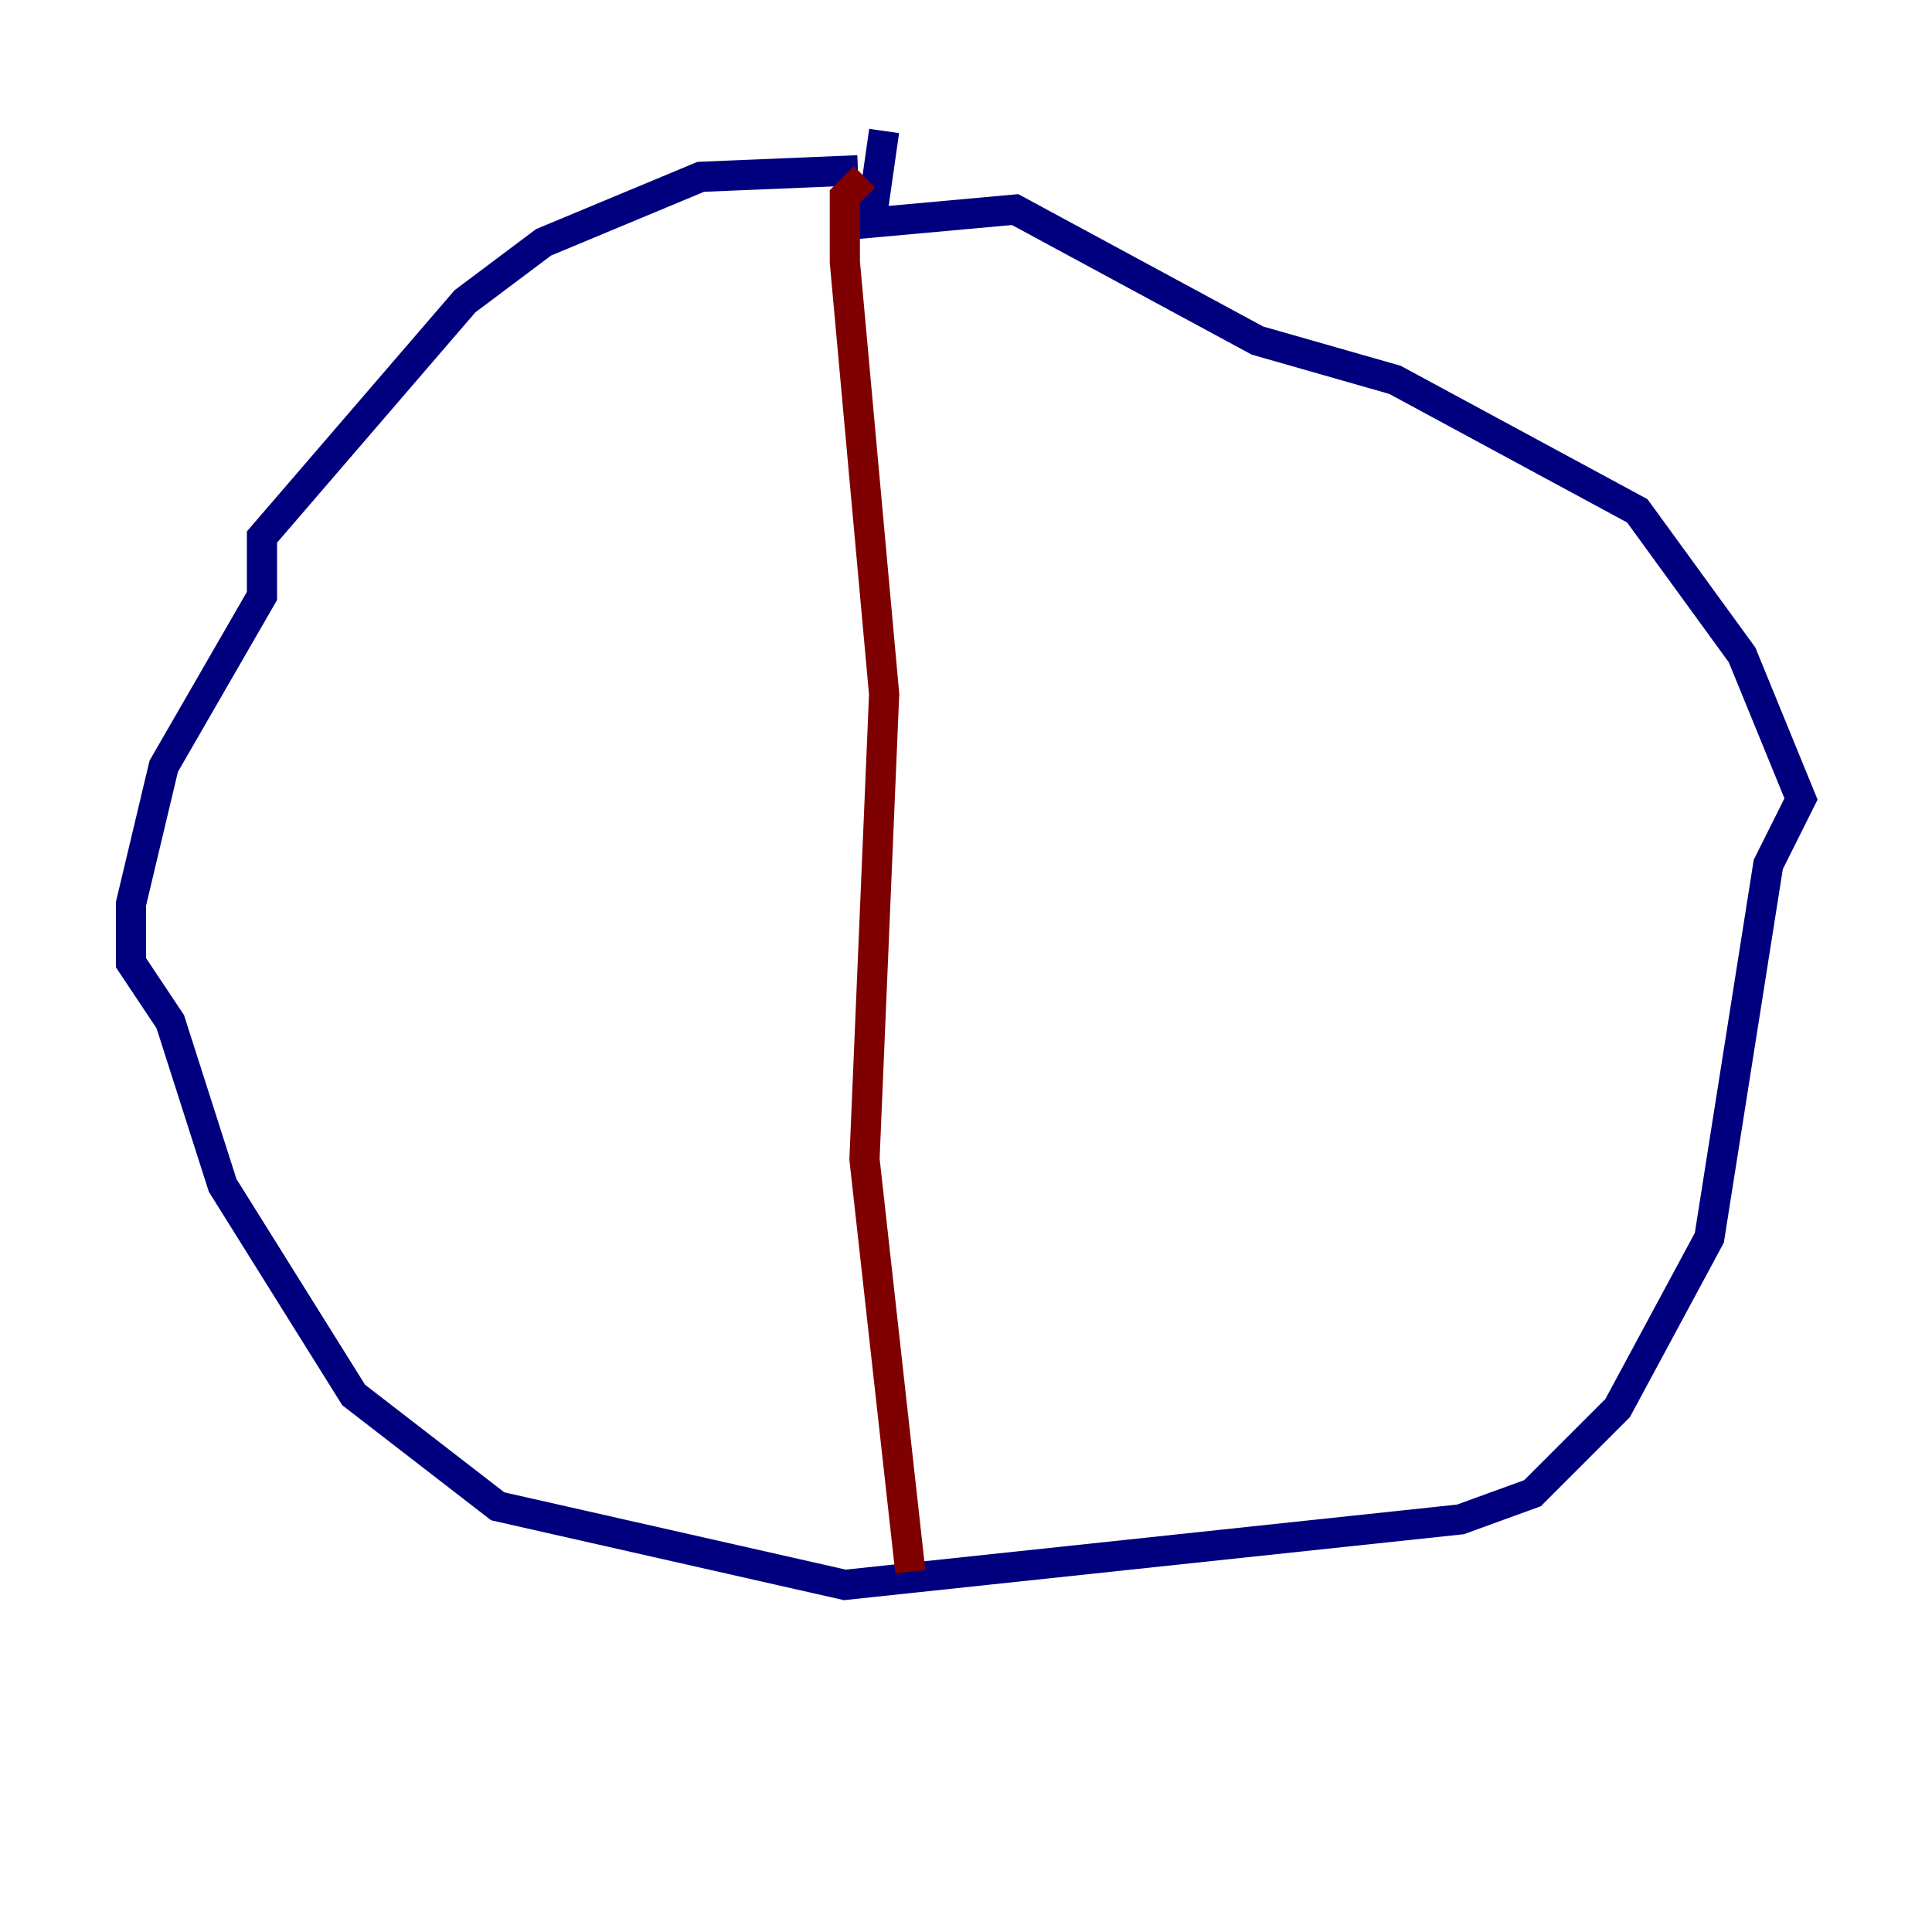 <?xml version="1.0" encoding="utf-8" ?>
<svg baseProfile="tiny" height="128" version="1.2" viewBox="0,0,128,128" width="128" xmlns="http://www.w3.org/2000/svg" xmlns:ev="http://www.w3.org/2001/xml-events" xmlns:xlink="http://www.w3.org/1999/xlink"><defs /><polyline fill="none" points="56.841,11.281 46.427,11.715 36.014,16.054 30.807,19.959 17.356,35.58 17.356,39.485 10.848,50.766 8.678,59.878 8.678,63.783 11.281,67.688 14.752,78.536 23.43,92.42 32.976,99.797 55.973,105.003 96.759,100.664 101.532,98.929 107.173,93.288 113.248,82.007 117.153,57.275 119.322,52.936 115.417,43.39 108.475,33.844 92.42,25.166 83.308,22.563 67.254,13.885 57.709,14.752 58.576,8.678" stroke="#00007f" stroke-width="2" /><polyline fill="none" points="57.275,11.715 55.973,13.017 55.973,17.356 58.576,45.993 57.275,76.8 60.312,104.136" stroke="#7f0000" stroke-width="2" /></svg>